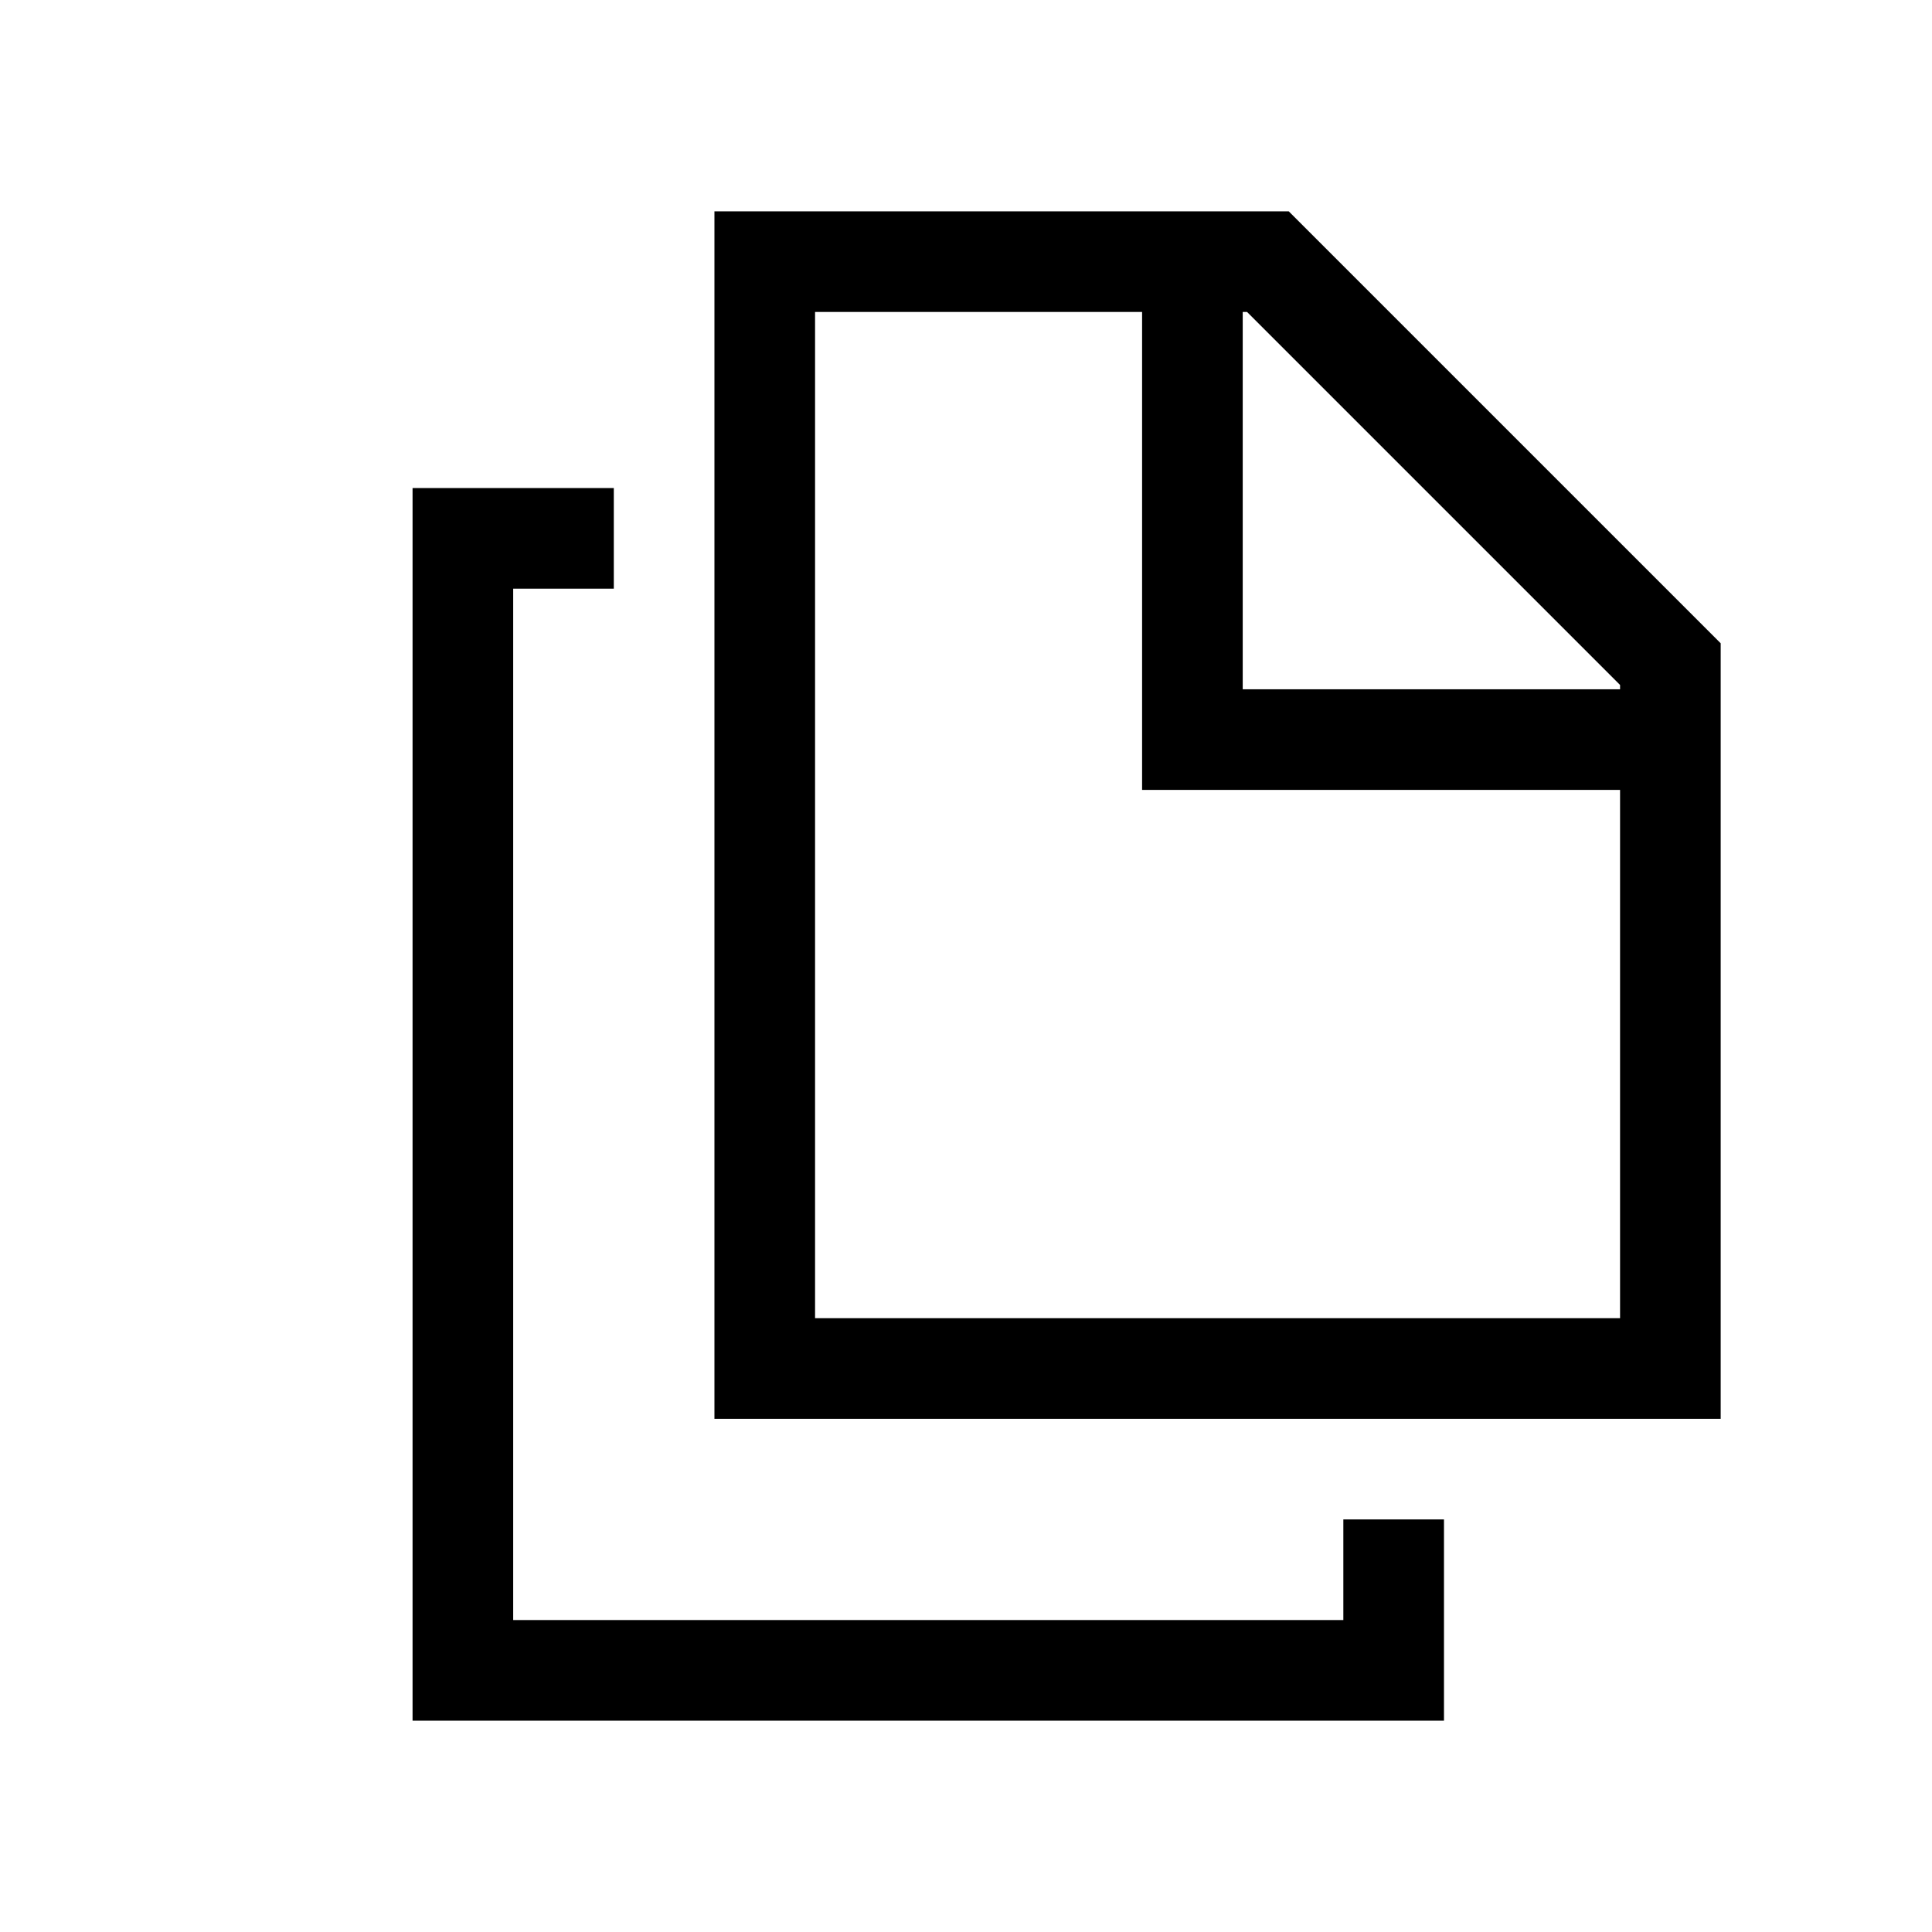 <svg xmlns="http://www.w3.org/2000/svg" width="100%" height="100%" viewBox="-51.2 -51.2 614.4 614.4"><path fill="currentColor" d="M408 432h-32v32H112V136h32v-32H80v392h328v-64z" class="ci-primary"/><path fill="currentColor" d="M176 16v384h320V153.373L358.627 16zm288 352H208V48h104v152h152zm0-200H344V48h1.372L464 166.627z" class="ci-primary"/></svg>